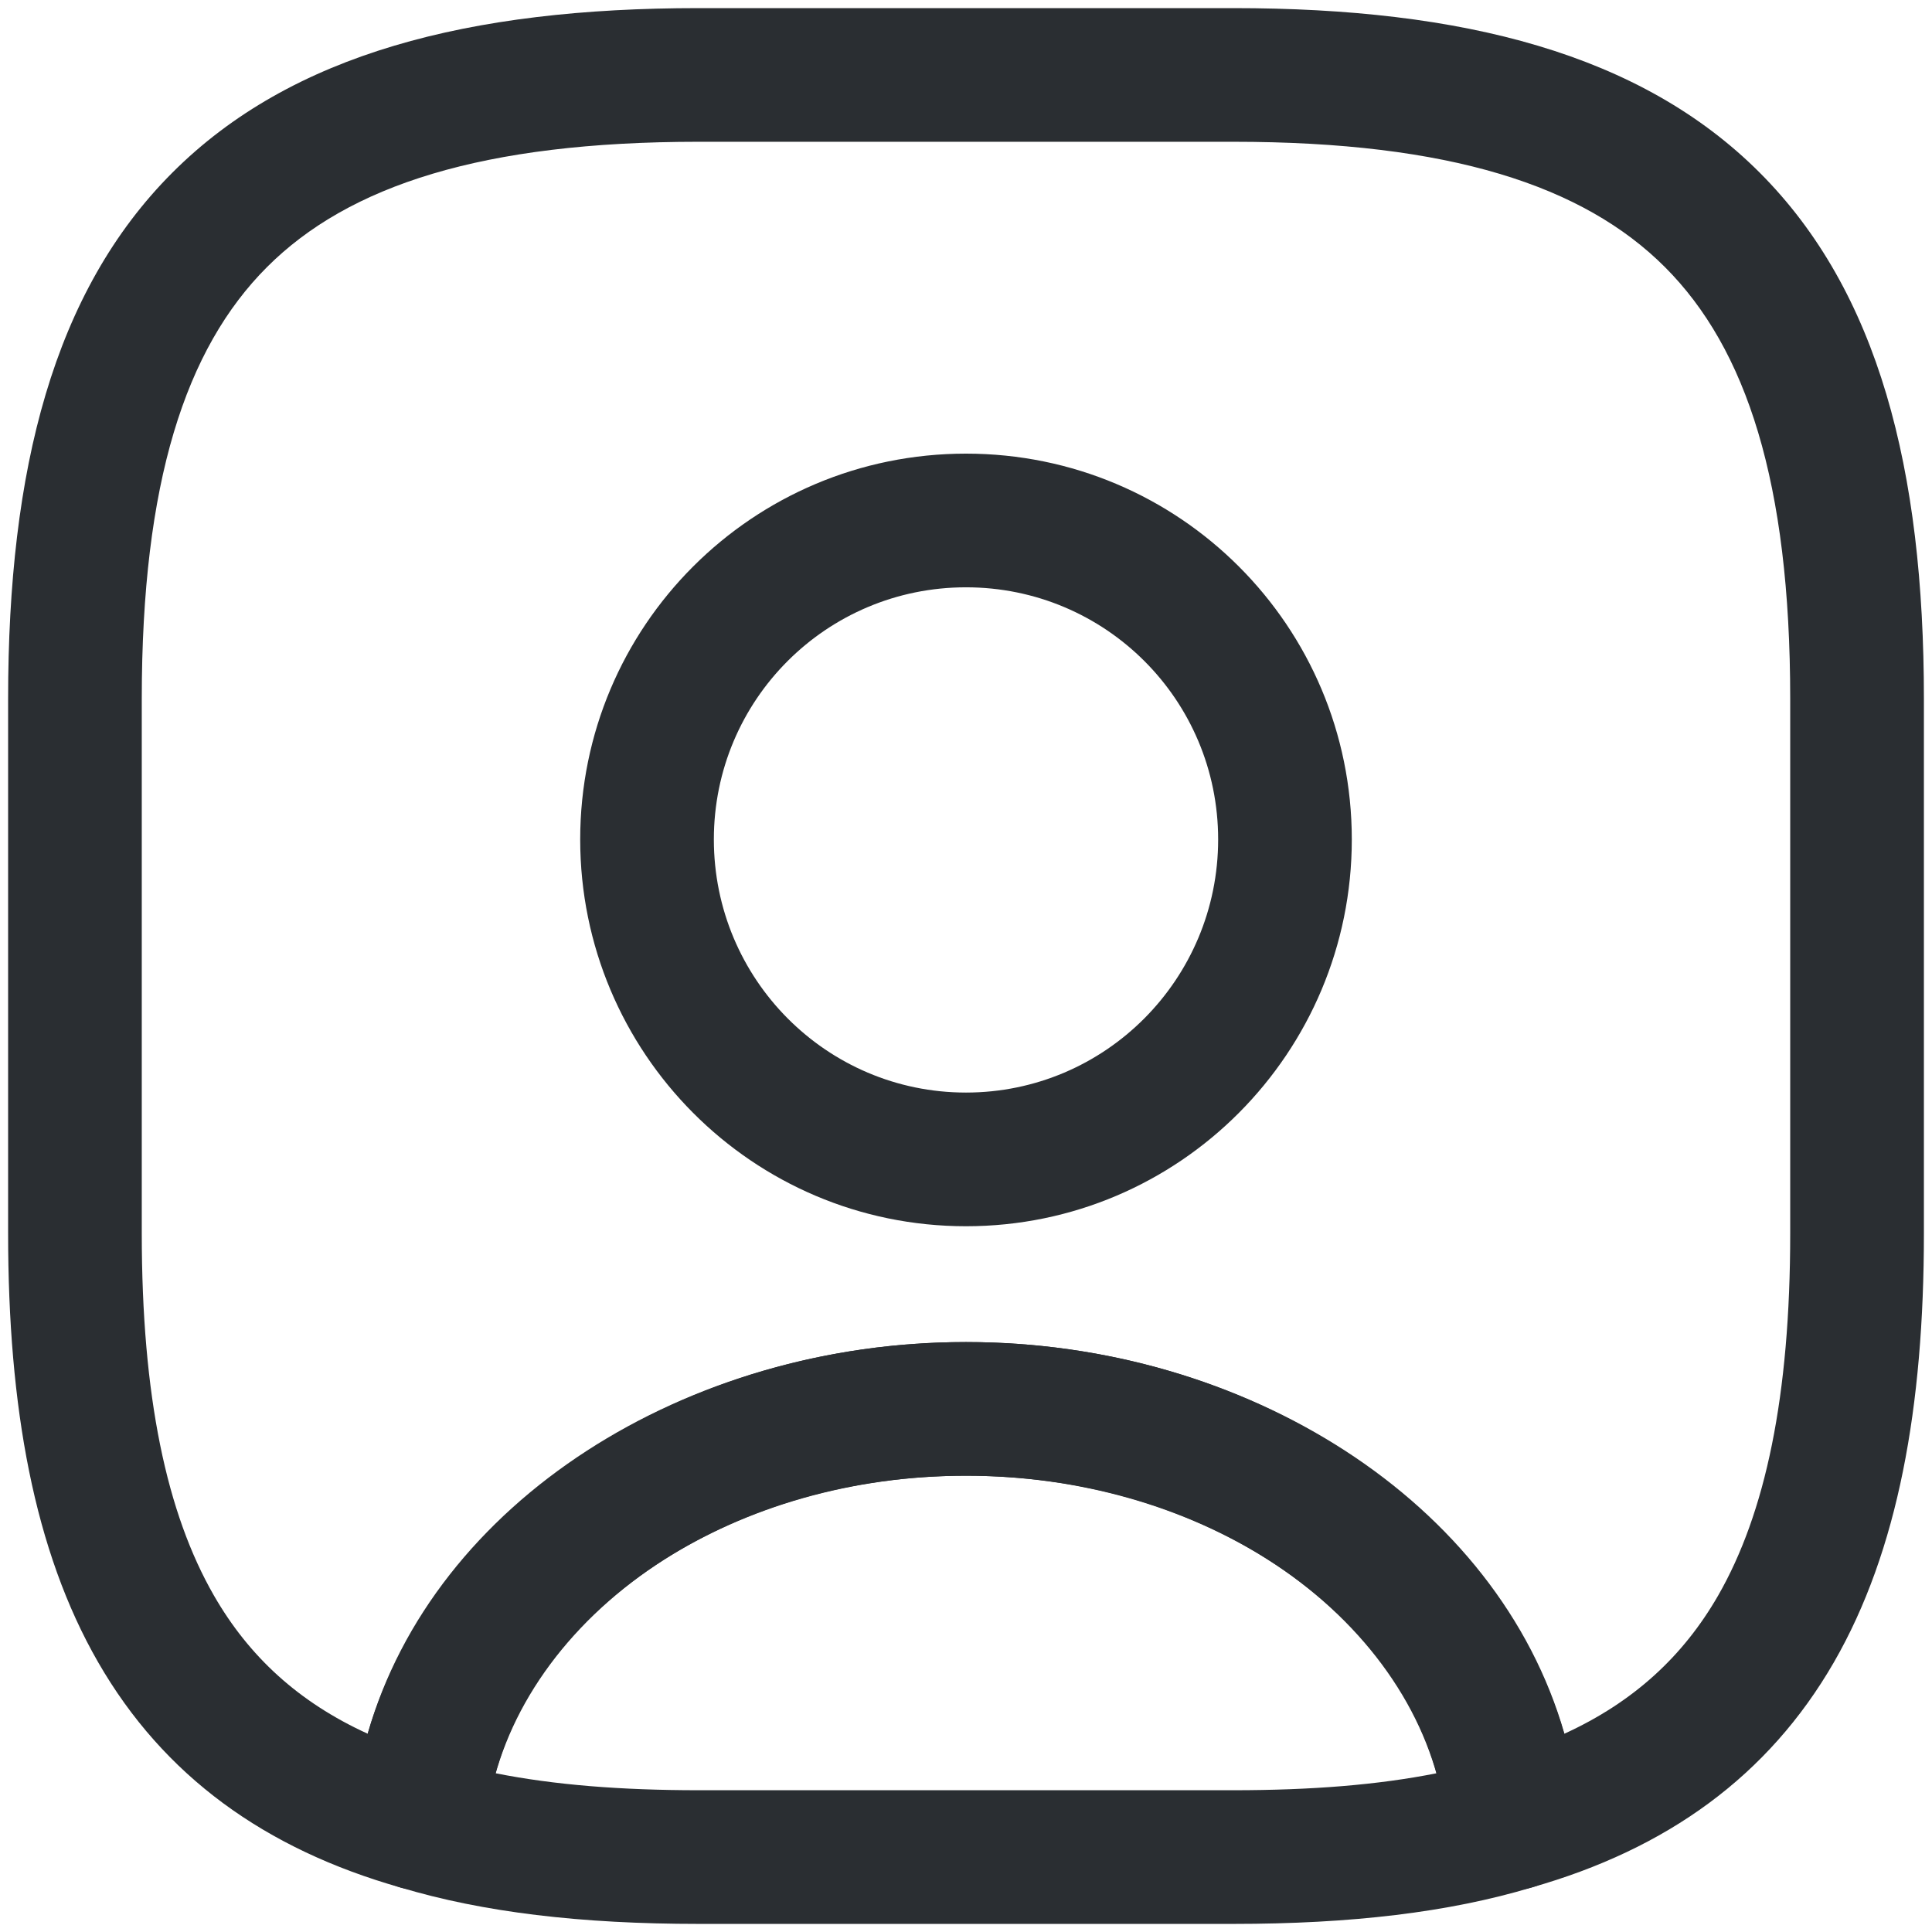 <?xml version="1.0" encoding="utf-8"?>
<!-- Generator: Adobe Illustrator 16.0.0, SVG Export Plug-In . SVG Version: 6.00 Build 0)  -->
<!DOCTYPE svg PUBLIC "-//W3C//DTD SVG 1.1 Tiny//EN" "http://www.w3.org/Graphics/SVG/1.1/DTD/svg11-tiny.dtd">
<svg version="1.1" baseProfile="tiny" id="Layer_1" xmlns="http://www.w3.org/2000/svg" xmlns:xlink="http://www.w3.org/1999/xlink"
	 x="0px" y="0px" width="100px" height="100px" viewBox="0 0 100 100" xml:space="preserve">
<path fill="#2A2E32" d="M25.649,91.783c3.045,0.606,6.504,0.879,10.515,0.879h27.673c4.014,0,7.474-0.272,10.521-0.879
	c-2.45-8.849-12.554-15.4-24.358-15.4C38.193,76.383,28.093,82.935,25.649,91.783z M63.837,99.581H36.164
	c-6.086,0-11.159-0.598-15.451-1.889c-1.567-0.461-2.583-1.988-2.49-3.603C19.376,80.304,33.35,69.465,50,69.465
	c16.647,0,30.584,10.789,31.78,24.625c0.138,1.665-0.879,3.142-2.493,3.603C74.999,98.983,69.927,99.581,63.837,99.581z"/>
<path fill-rule="evenodd" fill="#2A2E32" d="M30.031,43.45c0-11.041,8.925-19.97,19.969-19.97c11.043,0,19.969,8.929,19.969,19.97
	c0,11.033-8.915,20.02-19.969,20.02C38.946,63.47,30.031,54.483,30.031,43.45z M50,30.399c-7.221,0-13.051,5.83-13.051,13.051
	c0,7.235,5.84,13.101,13.051,13.101s13.051-5.866,13.051-13.101C63.052,36.229,57.222,30.399,50,30.399z M13.82,13.824
	c-4.223,4.223-6.482,11.155-6.482,22.34v27.673c0,8.438,1.283,14.485,3.737,18.751c1.813,3.15,4.374,5.514,7.956,7.149
	C22.465,77.717,35.512,69.465,50,69.465c14.486,0,27.537,8.252,30.973,20.272c3.575-1.636,6.14-3.999,7.956-7.149
	c2.45-4.266,3.732-10.313,3.732-18.751V36.164c0-11.185-2.262-18.117-6.485-22.34c-4.223-4.223-11.155-6.486-22.34-6.486H36.164
	C24.976,7.338,18.043,9.601,13.82,13.824z M8.927,8.931C15.082,2.776,24.292,0.42,36.164,0.42h27.673
	c11.876,0,21.086,2.356,27.24,8.511s8.504,15.364,8.504,27.233v27.673c0,8.993-1.34,16.438-4.655,22.196
	c-3.401,5.901-8.654,9.678-15.667,11.667c-0.994,0.281-2.061,0.101-2.911-0.482c-0.851-0.592-1.384-1.528-1.47-2.552
	C74.056,85.009,63.809,76.383,50,76.383c-13.804,0-24.055,8.626-24.873,18.283c-0.086,1.023-0.627,1.96-1.478,2.552
	c-0.85,0.583-1.917,0.764-2.912,0.482c-7.012-1.989-12.265-5.766-15.66-11.667C1.764,80.275,0.42,72.83,0.42,63.837V36.164
	C0.42,24.295,2.772,15.085,8.927,8.931z"/>
</svg>
